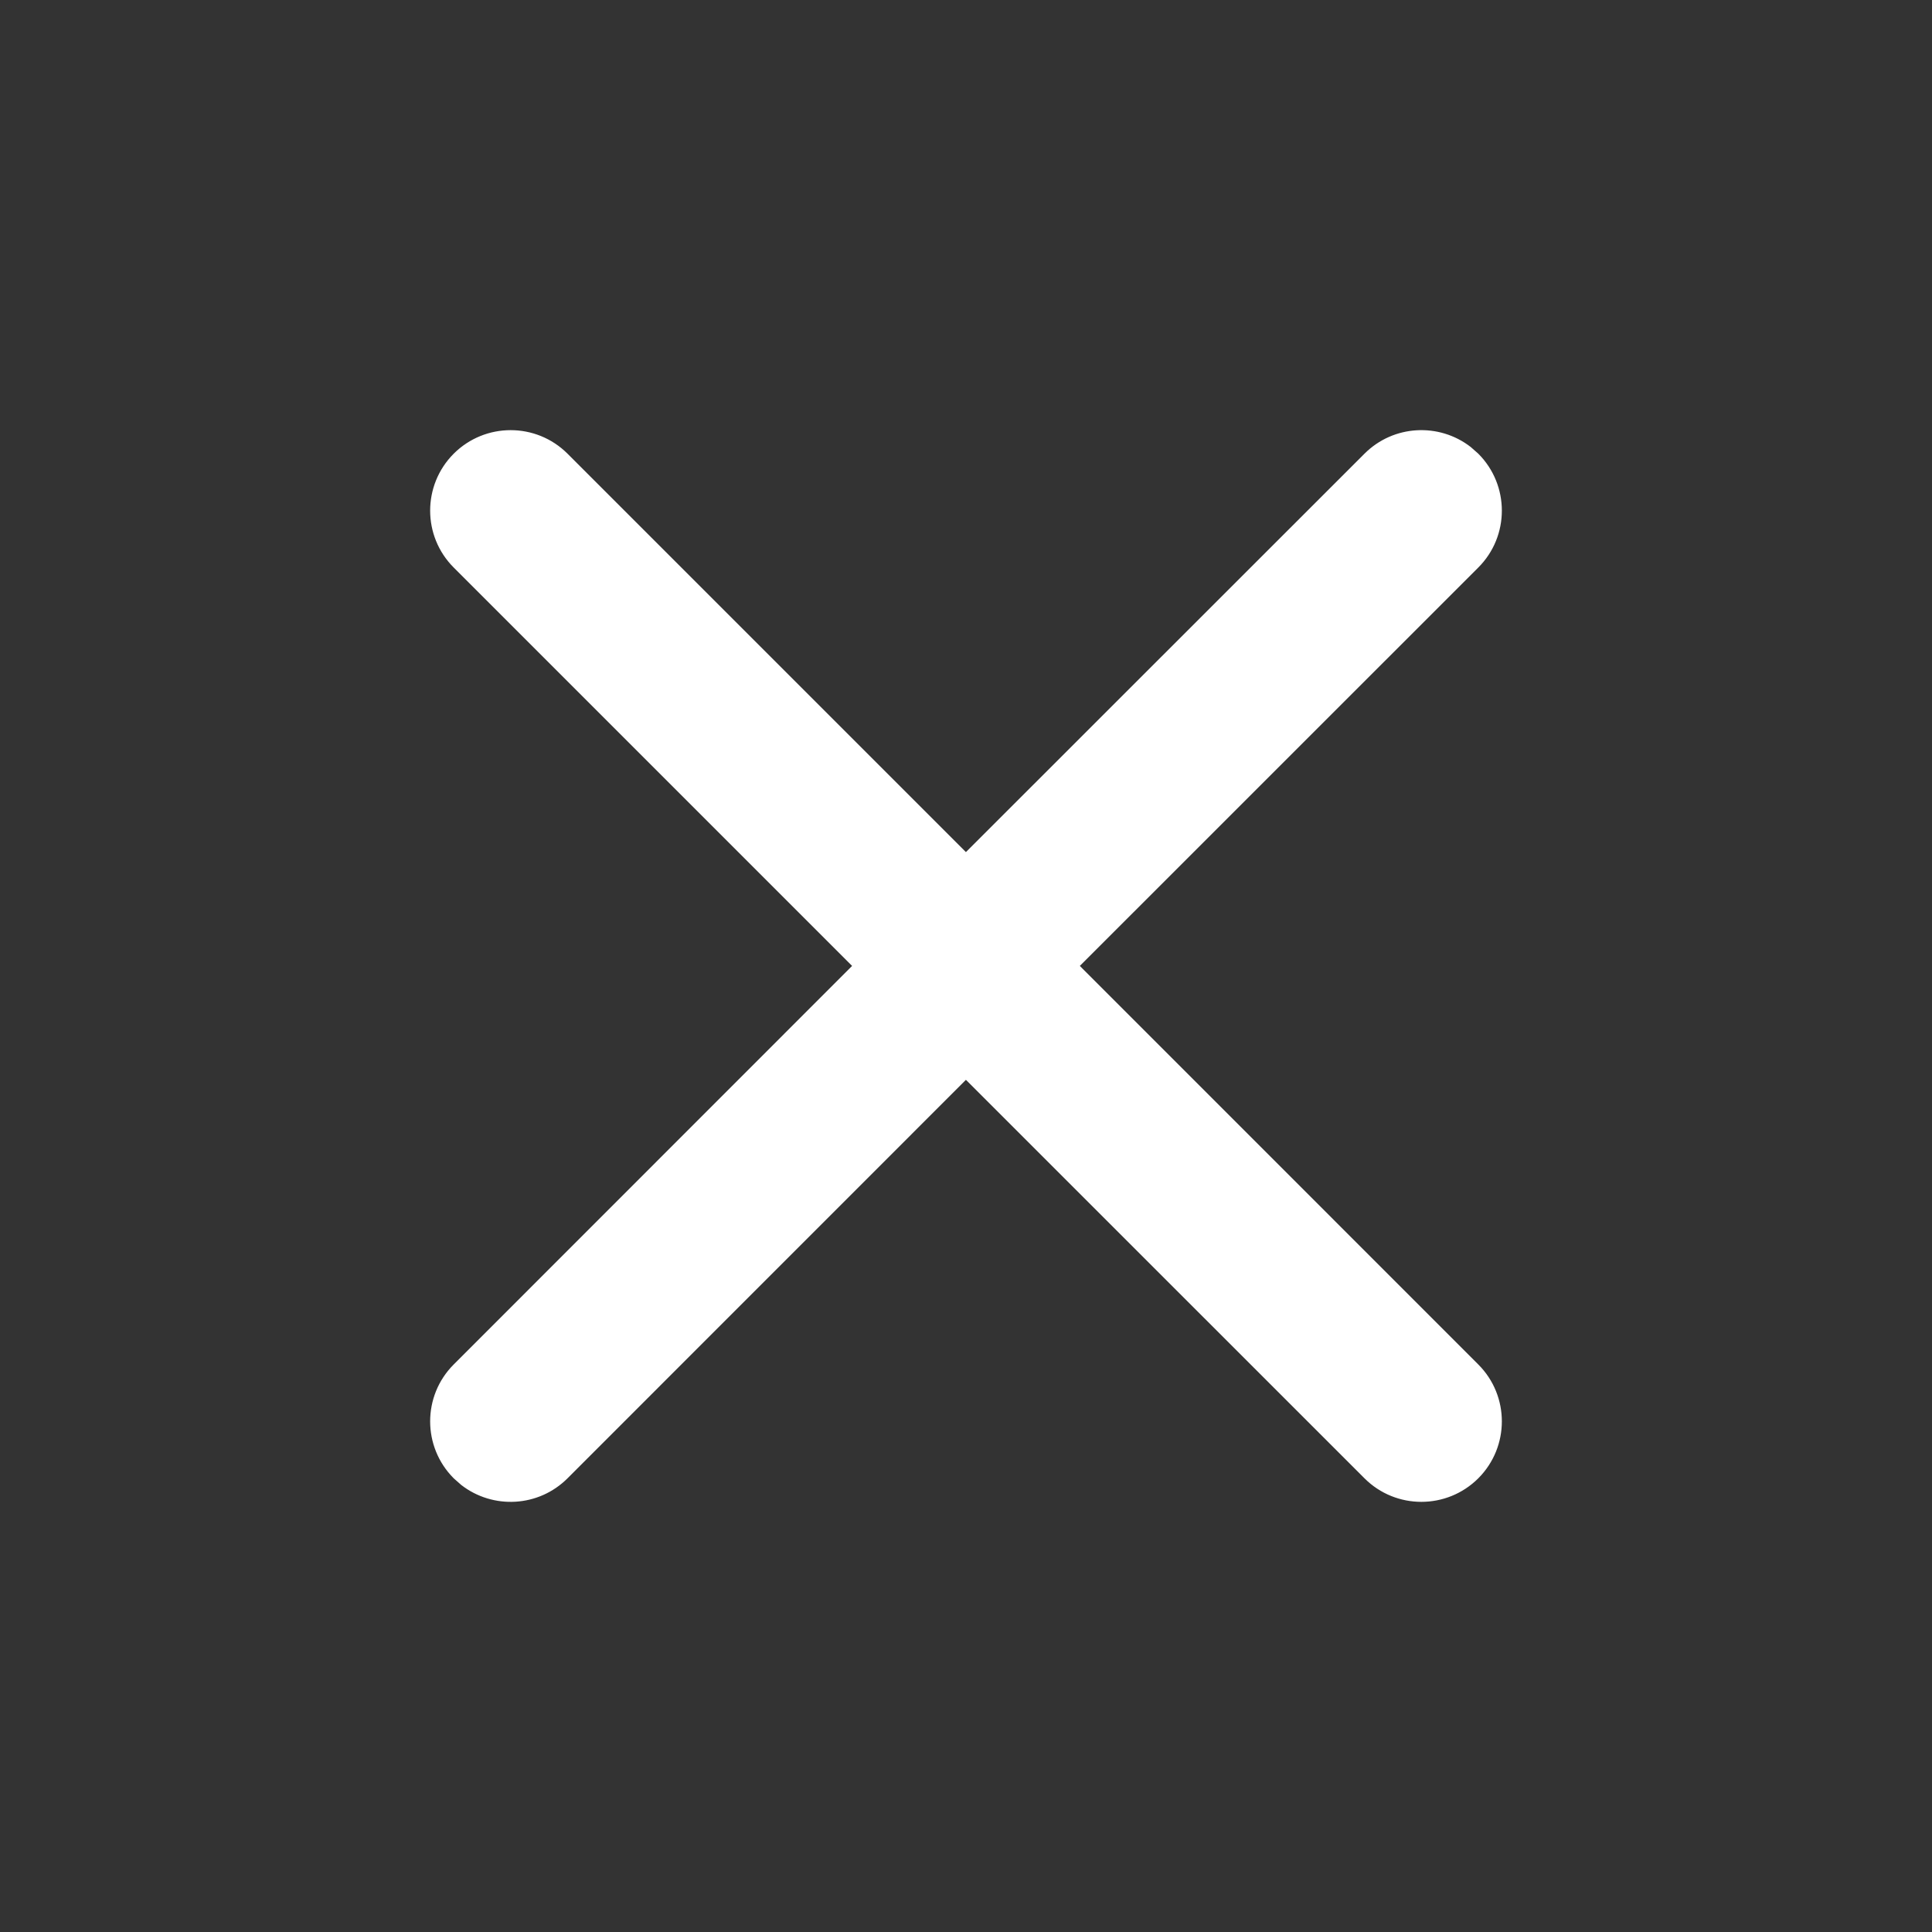 <?xml version="1.0" encoding="UTF-8"?>
<svg width="24px" height="24px" viewBox="0 0 24 24" version="1.1" xmlns="http://www.w3.org/2000/svg" xmlns:xlink="http://www.w3.org/1999/xlink">
    <rect x="0" y="0" width="24" height="24" fill="#333333" stroke="none"/>
    <!-- Generator: Sketch 59.1 (86144) - https://sketch.com -->
    <title>切片</title>
    <desc>Created with Sketch.</desc>
    <g id="深色" stroke="none" stroke-width="1" fill="none" fill-rule="evenodd">
        <g id="激活分机" transform="translate(-15, -54)">
            <g id="nav_icon_close_dark" transform="translate(15, 54)">
                <g>
                    <rect id="矩形" x="0" y="0" width="24" height="24"></rect>
                    <path d="M7.05,5.636 L11.999,10.585 L16.95,5.636 C17.31,5.276 17.877,5.248 18.27,5.553 L18.364,5.636 C18.754,6.027 18.754,6.66 18.364,7.05 L18.364,7.05 L13.414,11.999 L18.364,16.95 C18.754,17.34 18.754,17.973 18.364,18.364 C17.973,18.754 17.34,18.754 16.95,18.364 L11.999,13.414 L7.05,18.364 C6.69,18.724 6.123,18.752 5.73,18.447 L5.636,18.364 C5.246,17.973 5.246,17.34 5.636,16.95 L5.636,16.95 L10.585,11.999 L5.636,7.05 C5.246,6.66 5.246,6.027 5.636,5.636 C6.027,5.246 6.66,5.246 7.05,5.636 Z" id="合并形状" fill="#FFFFFF"></path>
                </g>
            </g>
        </g>
    </g>
</svg>
